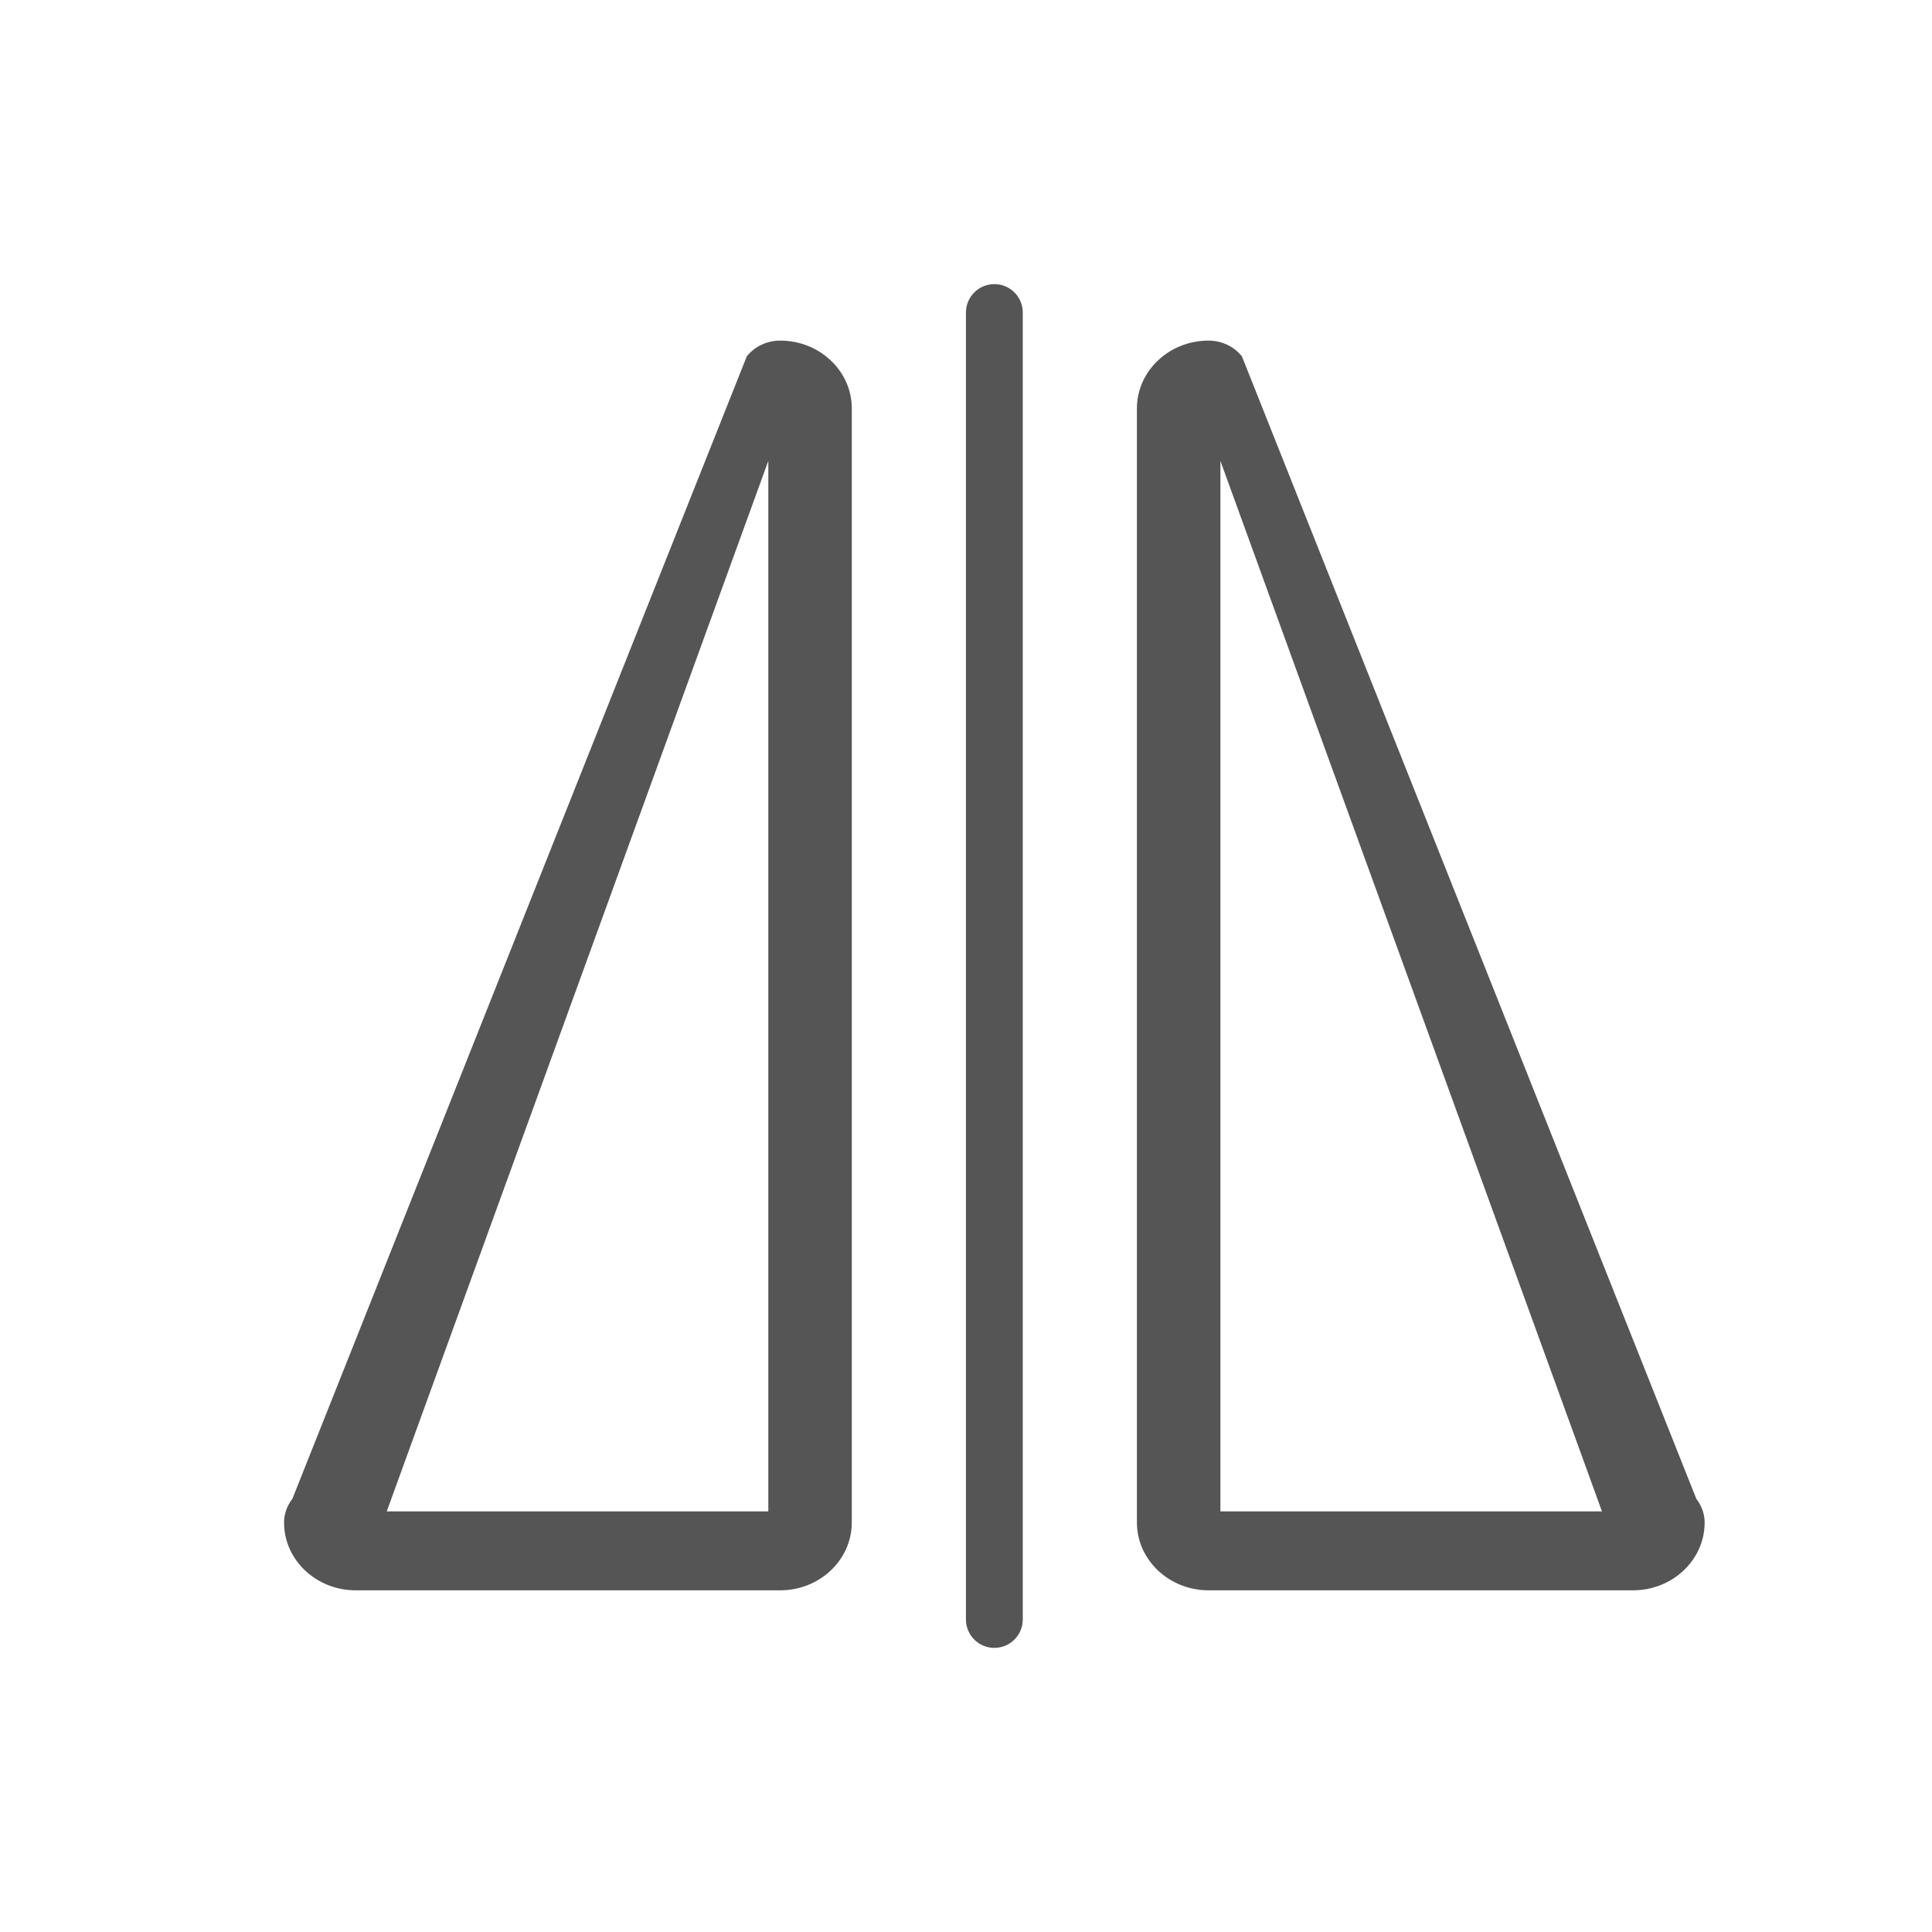 <svg 
 xmlns="http://www.w3.org/2000/svg"
 xmlns:xlink="http://www.w3.org/1999/xlink"
 width="34px" height="34px">
<path fill-rule="evenodd"  fill="rgb(85, 85, 85)"
 d="M28.739,27.987 L21.269,27.987 C20.574,27.987 20.008,27.452 20.008,26.794 L20.008,7.187 C20.008,6.529 20.574,5.994 21.269,5.994 C21.499,5.994 21.718,6.097 21.856,6.272 L29.853,26.378 C29.947,26.499 29.999,26.645 29.999,26.795 C29.999,27.452 29.433,27.987 28.739,27.987 ZM21.477,8.111 L21.477,26.598 L28.192,26.598 L21.477,8.111 ZM13.729,27.987 L6.259,27.987 C5.564,27.987 4.999,27.452 4.999,26.795 C4.999,26.645 5.050,26.499 5.145,26.378 L13.142,6.272 C13.280,6.097 13.498,5.994 13.730,5.994 C14.425,5.994 14.990,6.529 14.990,7.187 L14.990,26.794 C14.990,27.452 14.425,27.987 13.729,27.987 ZM13.521,8.111 L6.806,26.598 L13.521,26.598 L13.521,8.111 Z"/>
<path fill-rule="evenodd"  fill="rgb(85, 85, 85)"
 d="M17.499,5.000 C17.775,5.000 17.999,5.223 17.999,5.500 L17.999,28.500 C17.999,28.776 17.775,29.000 17.499,29.000 C17.223,29.000 16.999,28.776 16.999,28.500 L16.999,5.500 C16.999,5.223 17.223,5.000 17.499,5.000 Z"/>
<path fill-rule="evenodd"  fill="none"
 d="M0.000,0.000 L34.000,0.000 L34.000,34.000 L0.000,34.000 L0.000,0.000 Z"/>
</svg>
